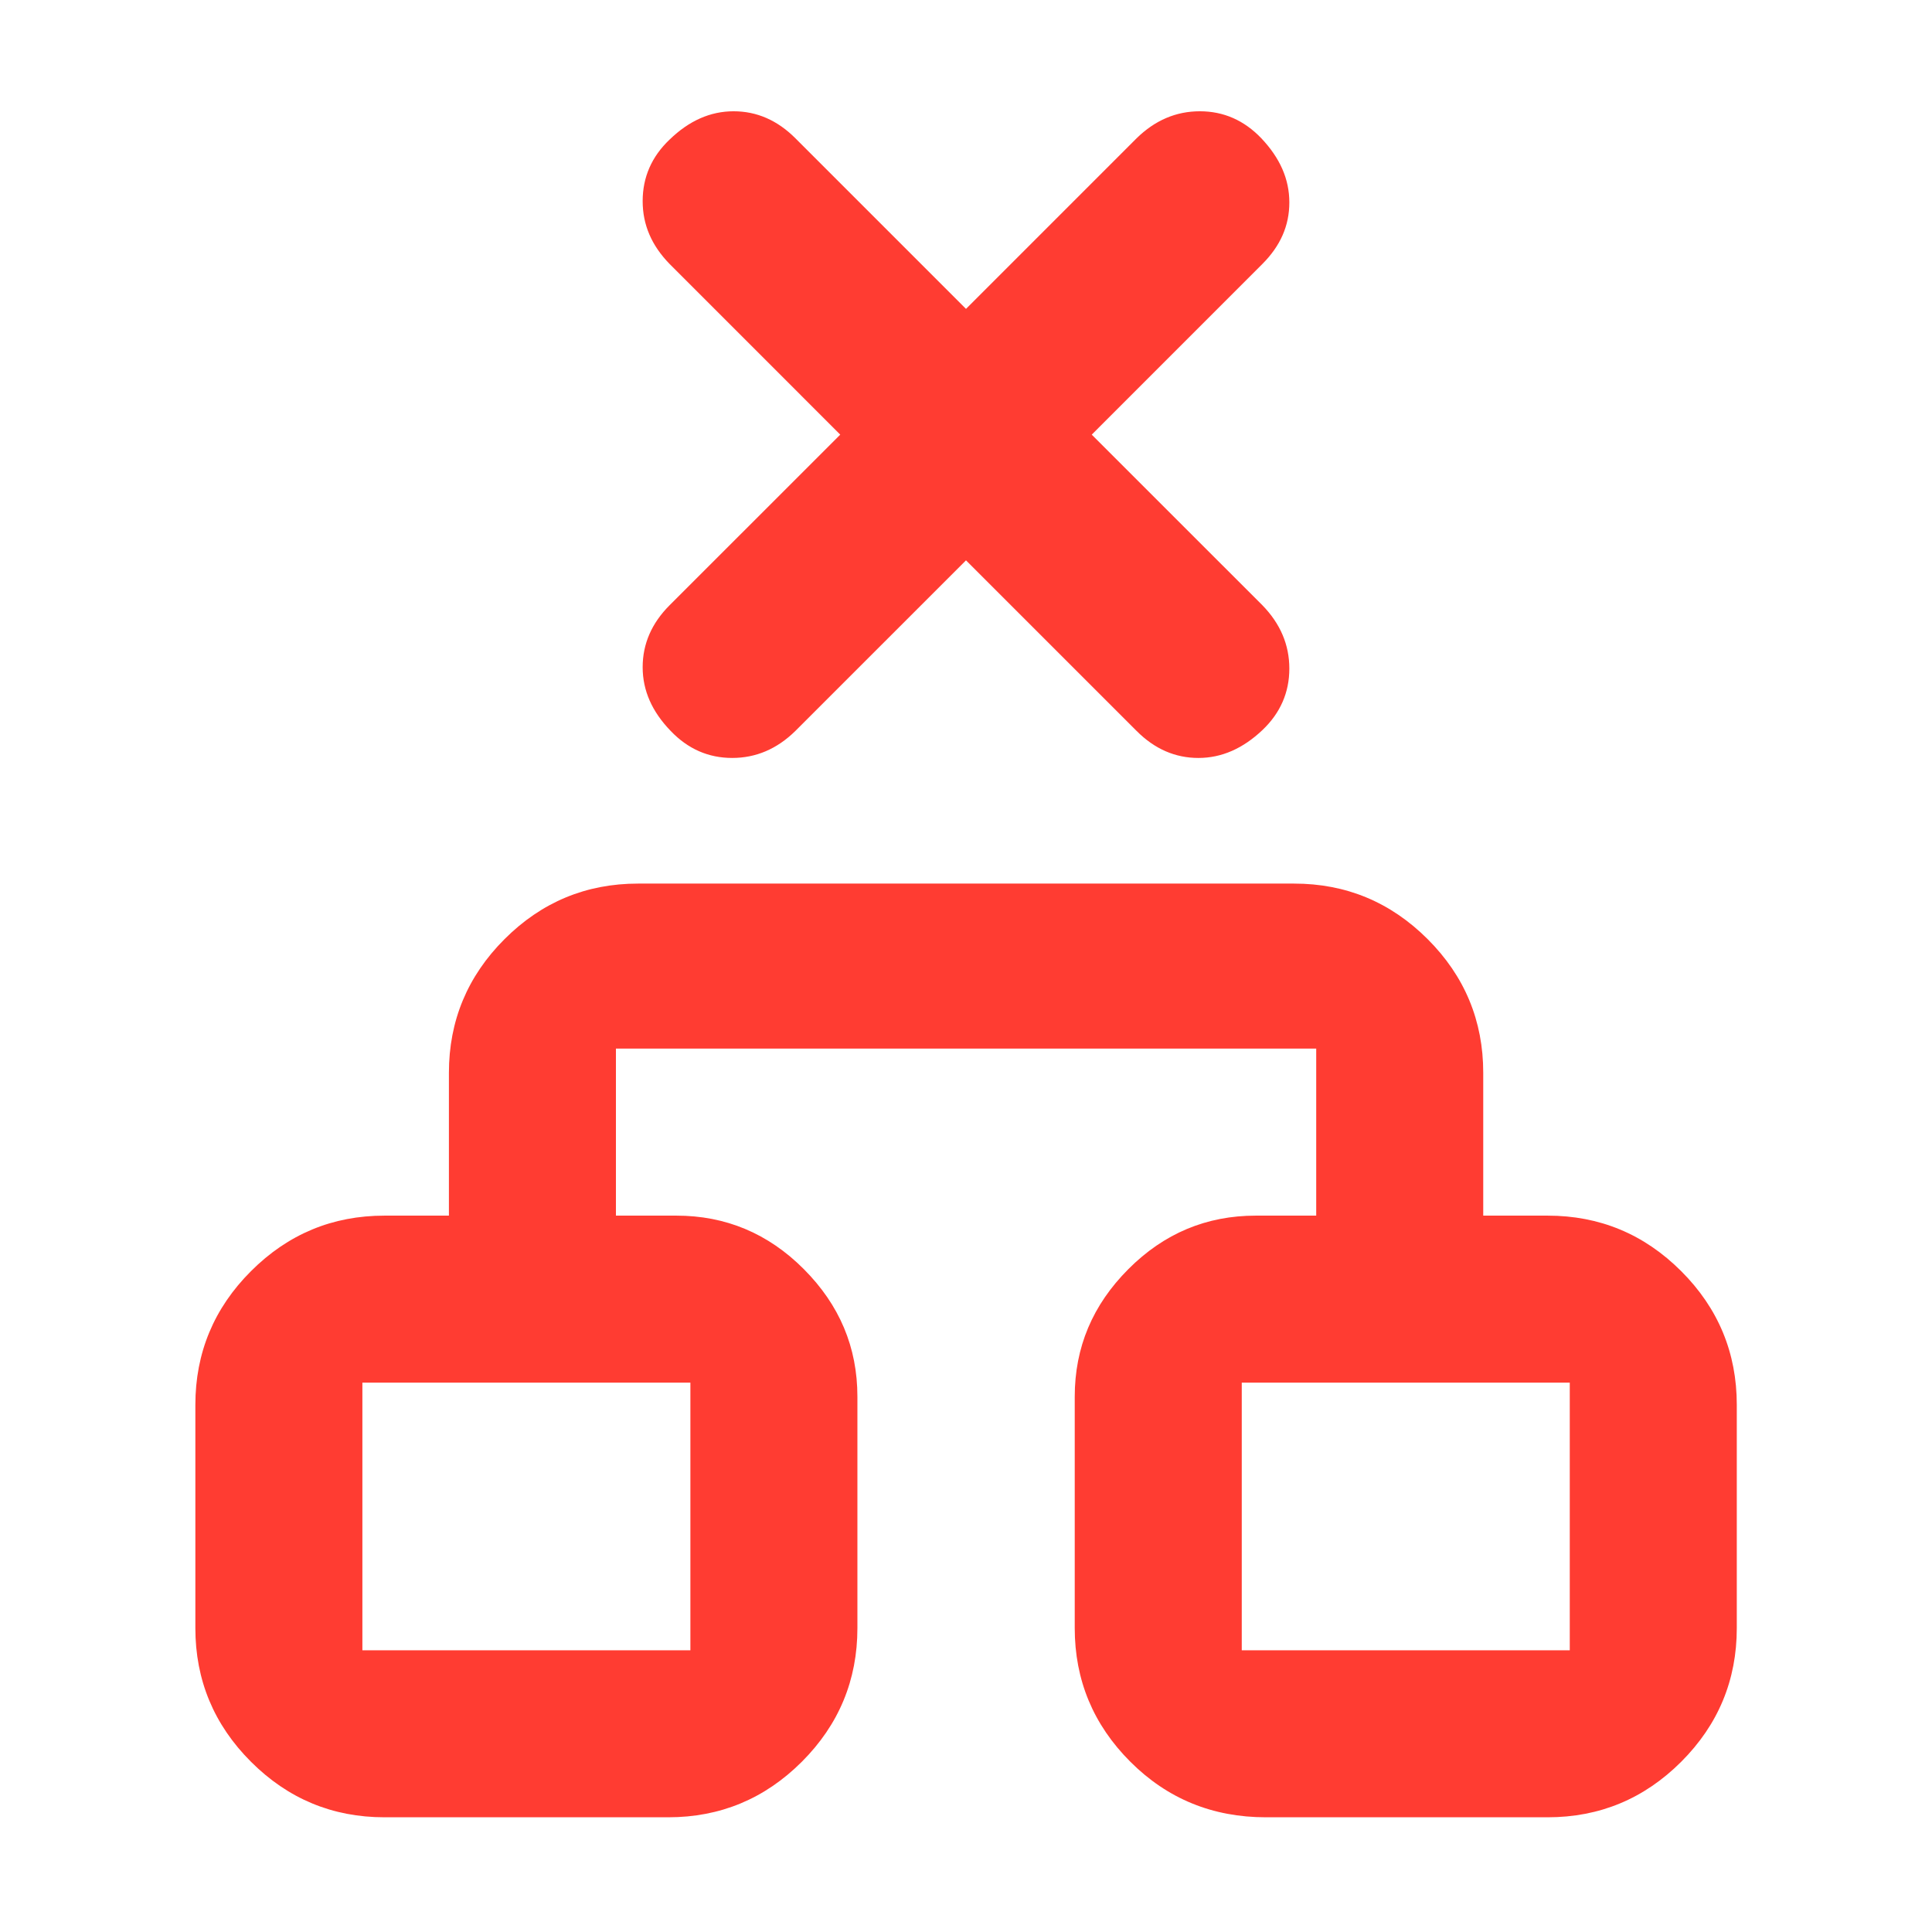 <svg height="48" viewBox="0 -960 960 960" width="48" xmlns="http://www.w3.org/2000/svg"><path fill="rgb(255, 60, 50)" d="m395.202-596.78c-9.125 8.95-19.57 13.4-31.374 13.4-11.805 0-21.981-4.45-30.548-13.4-9.283-9.59-13.945-20.07-13.945-31.68 0-11.6 4.46-21.86 13.386-30.8l84.795-84.77-84.795-84.81c-8.926-9.16-13.386-19.43-13.386-31.24 0-11.83 4.46-22.1 13.386-30.57 9.685-9.39 20.284-14.06 31.799-14.06 11.537 0 21.756 4.47 30.682 13.39l84.797 84.8 84.798-84.8c9.125-8.92 19.591-13.39 31.395-13.39s21.981 4.47 30.527 13.39c9.306 9.82 13.946 20.31 13.946 31.9 0 11.6-4.462 21.64-13.387 30.58l-84.797 84.81 84.797 84.77c8.925 9.17 13.387 19.64 13.387 31.48 0 11.83-4.462 22.1-13.387 30.56-9.663 9.16-20.263 13.84-31.799 13.84-11.514 0-21.758-4.45-30.682-13.4l-84.798-84.79zm-298.126 445.8v-110.99c0-25.8 9.219-48 27.637-66.4 18.398-18.4 40.516-27.59 66.353-27.59h31.997v-71c0-25.79 9.219-47.99 27.637-66.39 18.399-18.39 40.517-27.6 66.354-27.6h325.967c25.837 0 47.955 9.21 66.373 27.6 18.418 18.4 27.618 40.6 27.618 66.39v71h31.997c25.834 0 47.959 9.19 66.376 27.59s27.615 40.6 27.615 66.4v110.99c0 25.79-9.198 47.99-27.615 66.389-18.417 18.394-40.542 27.591-66.376 27.591h-139.987c-26.497 0-48.955-9.197-67.353-27.591-18.419-18.399-27.637-40.599-27.637-66.389v-115c0-24.59 8.88-45.58 26.637-63.39 17.738-17.8 38.856-26.59 63.354-26.59h29.997v-82.99h-347.965v82.99h29.997c24.498 0 45.616 8.79 63.373 26.59 17.738 17.81 26.618 38.8 26.618 63.39v115c0 25.79-9.199 47.99-27.617 66.389-18.419 18.394-40.536 27.591-66.374 27.591h-140.986c-25.837 0-47.955-9.197-66.353-27.591-18.418-18.399-27.637-40.599-27.637-66.389zm82.991 10.99h162.984v-132.98h-162.984zm436.957 0h162.985v-132.98h-162.985z"/></svg>